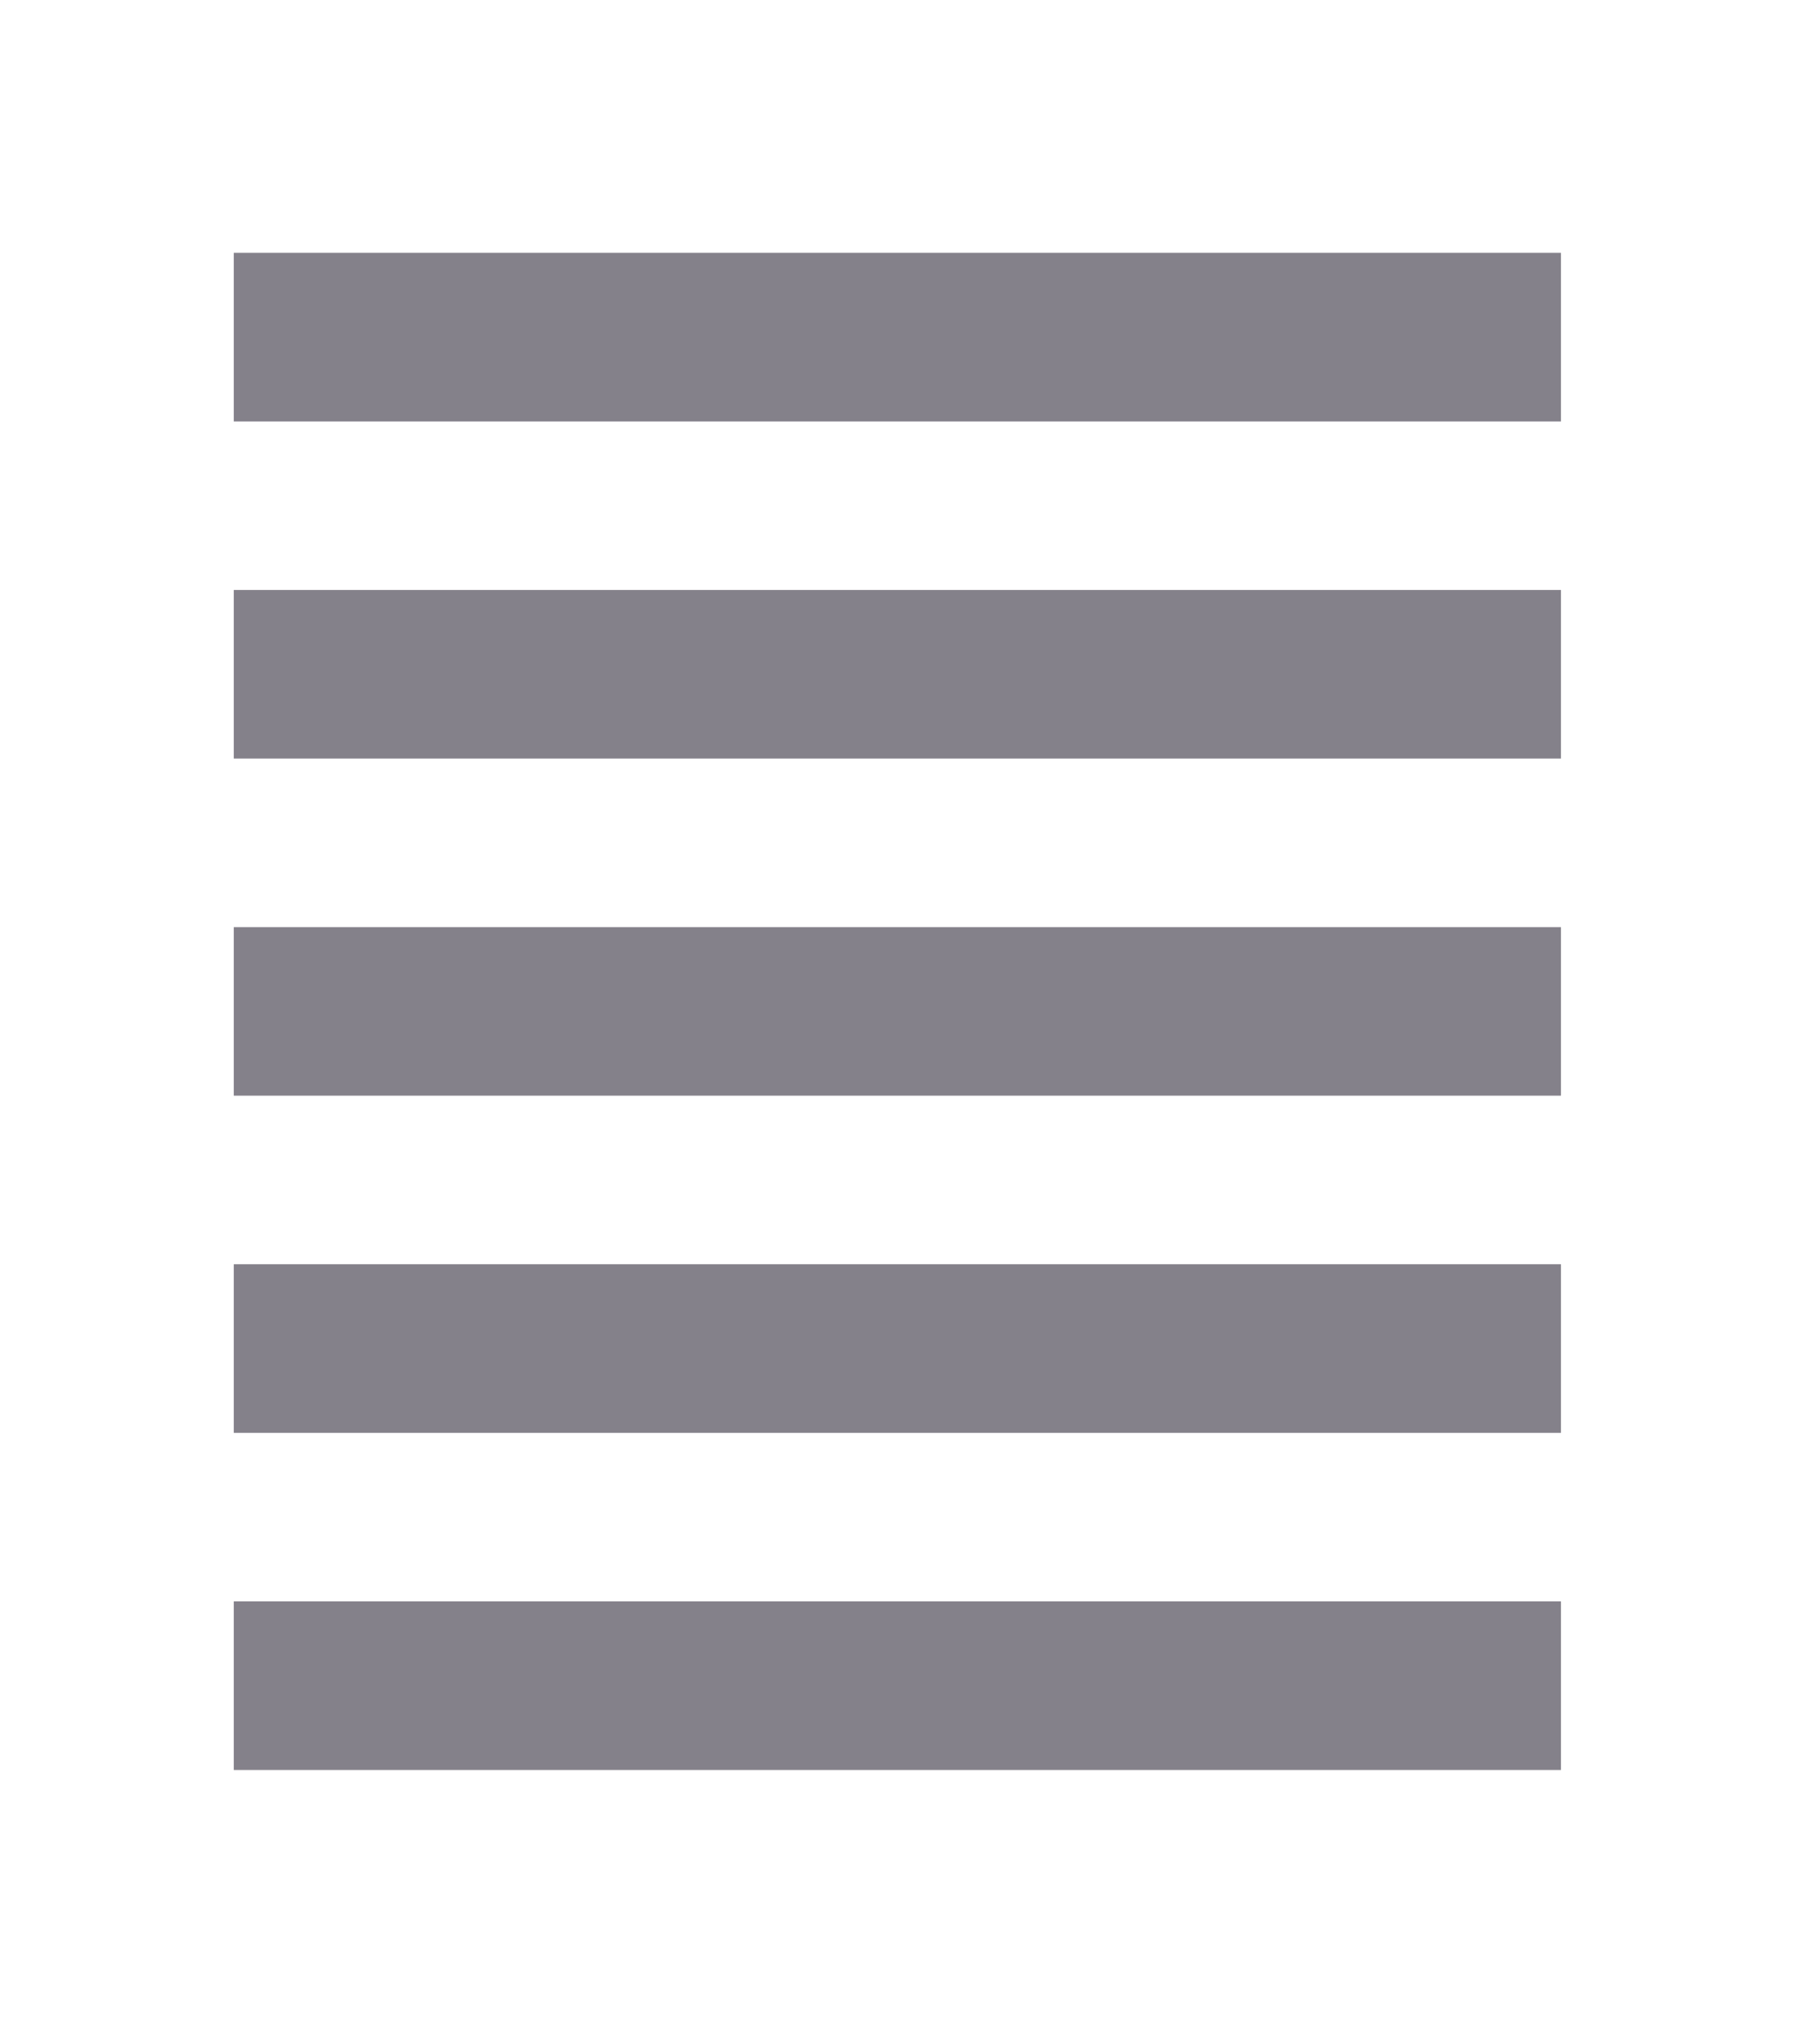 <svg width="18" height="20" viewBox="0 0 18 20" fill="none" xmlns="http://www.w3.org/2000/svg">
<path d="M2.312 17.5H15.438V15.833H2.312V17.5ZM2.312 14.167H15.438V12.5H2.312V14.167ZM2.312 10.833H15.438V9.167H2.312V10.833ZM2.312 7.5H15.438V5.833H2.312V7.5ZM2.312 2.5V4.167H15.438V2.5H2.312Z" fill="#84818A"/>
</svg>
